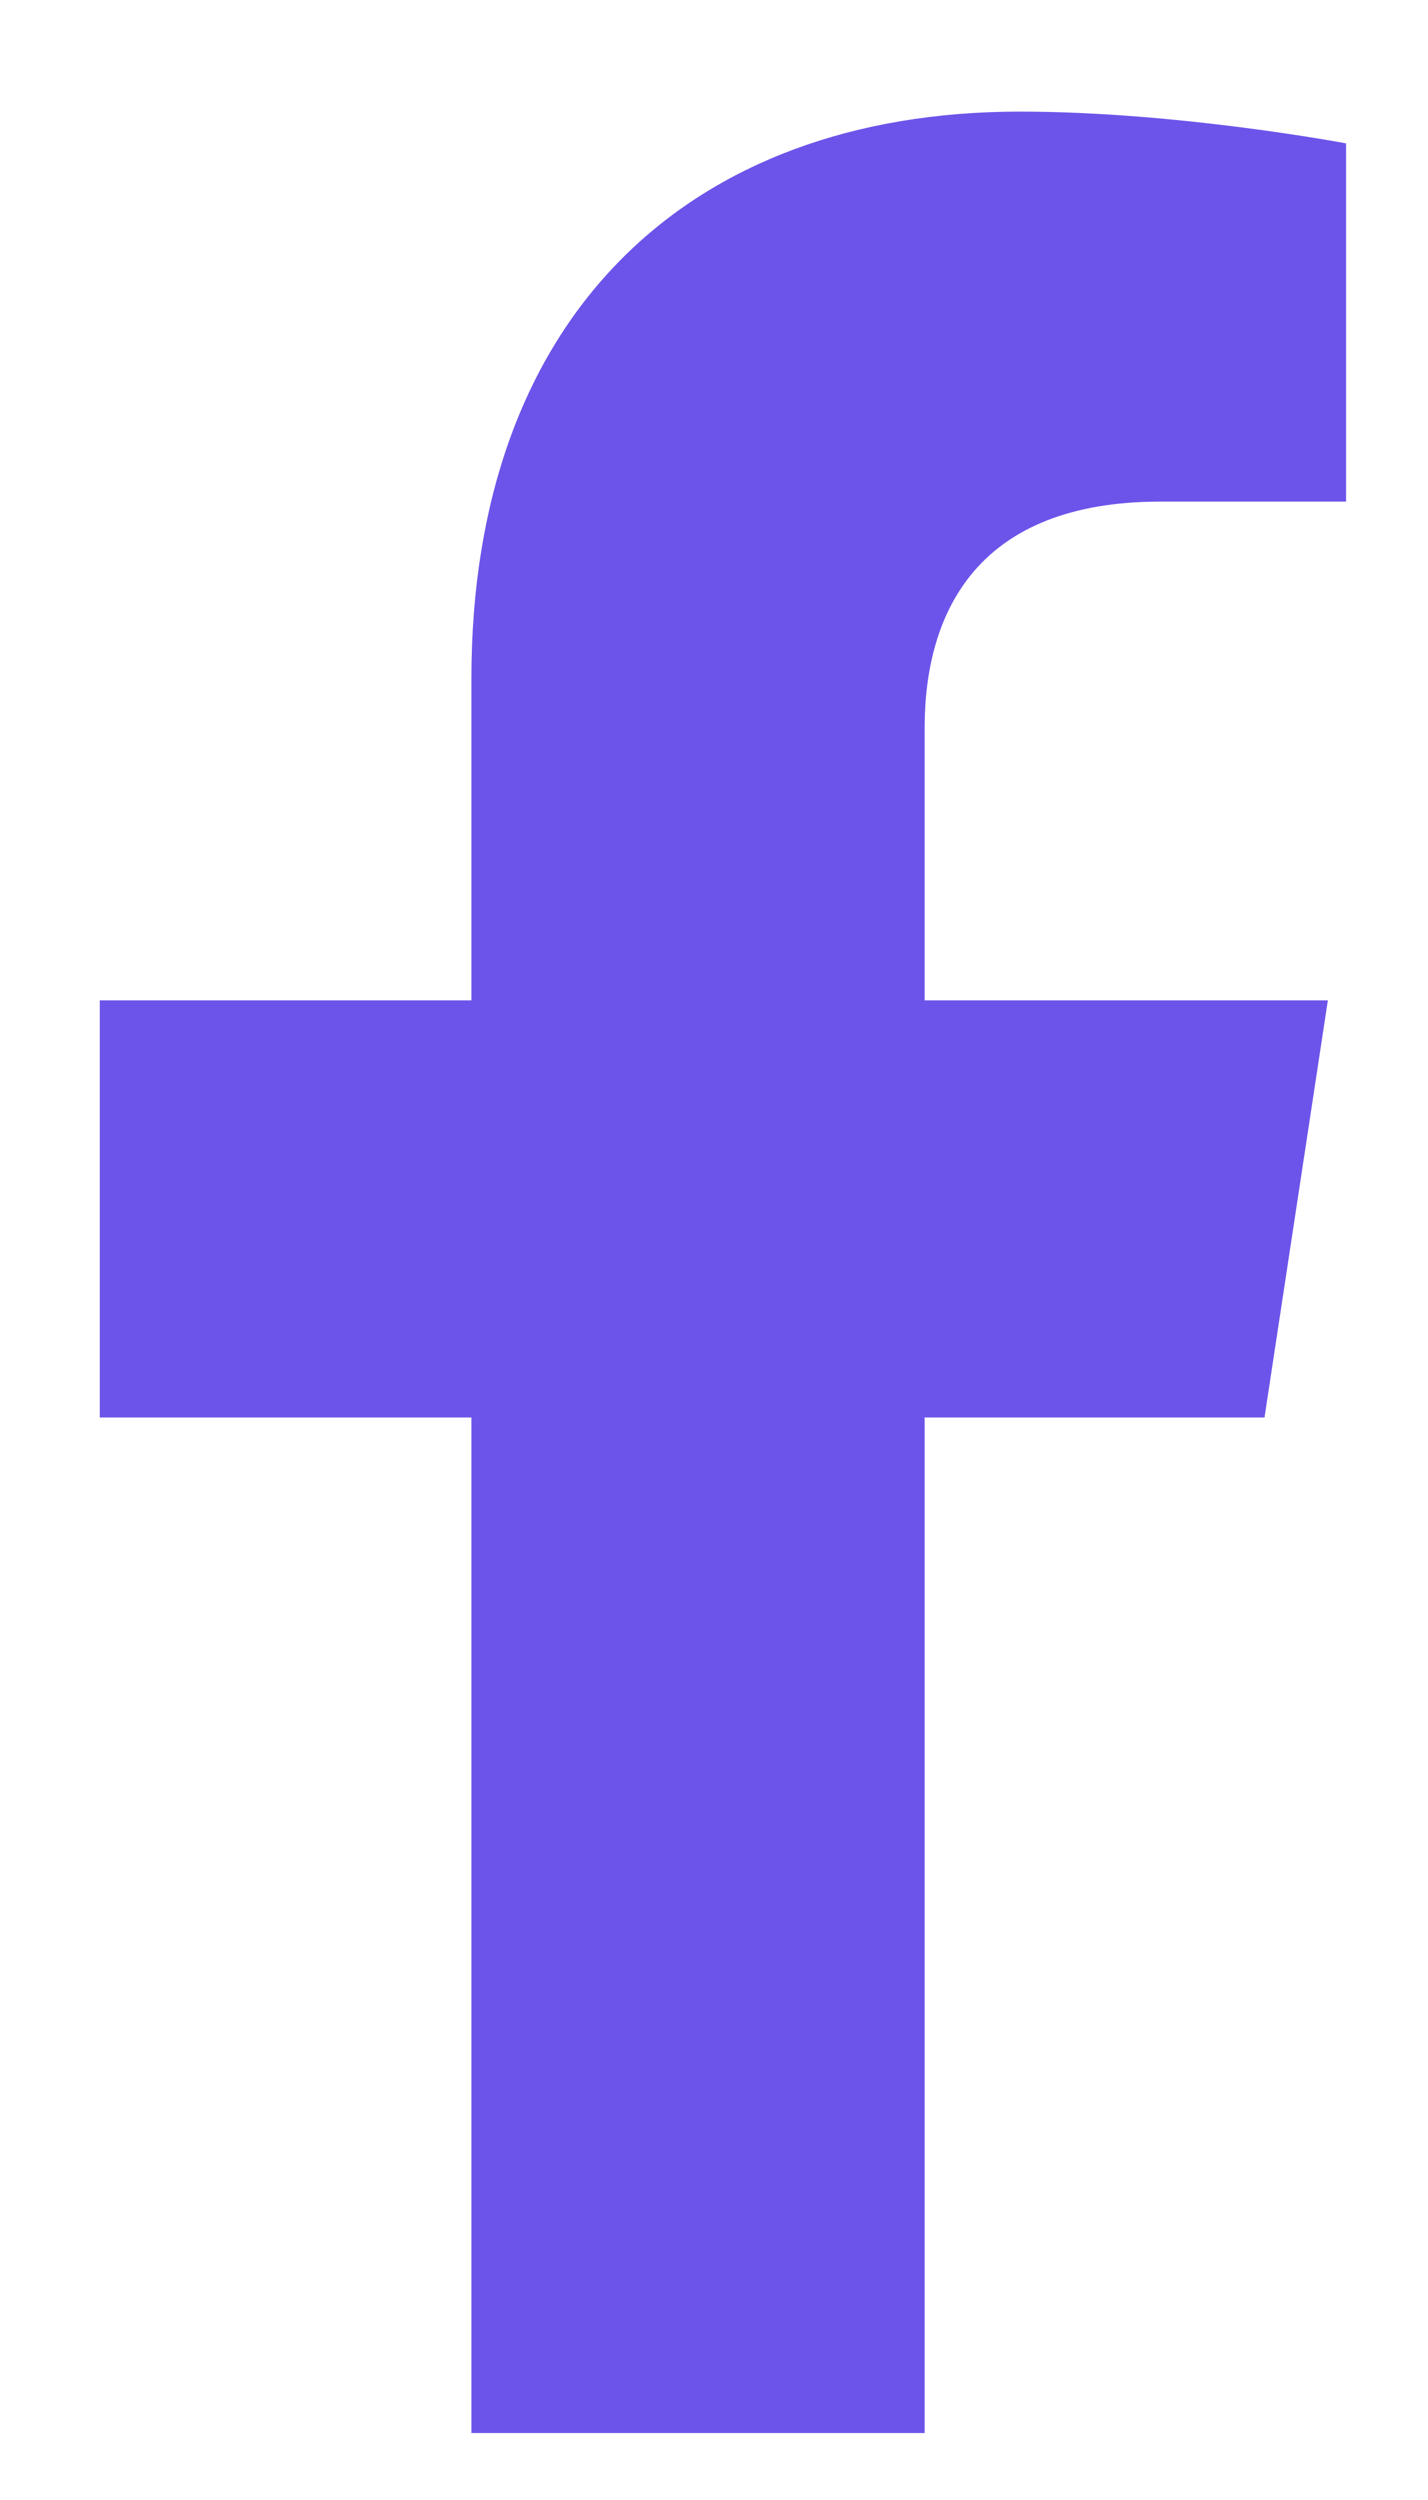 <svg width="8" height="14" viewBox="0 0 8 14" fill="none" xmlns="http://www.w3.org/2000/svg">
<path d="M7.084 7.938L7.439 5.602H5.18V4.078C5.18 3.418 5.484 2.809 6.5 2.809H7.541V0.803C7.541 0.803 6.602 0.625 5.713 0.625C3.859 0.625 2.641 1.768 2.641 3.799V5.602H0.559V7.938H2.641V13.625H5.18V7.938H7.084Z" fill="#6C54EA"/>
</svg>
